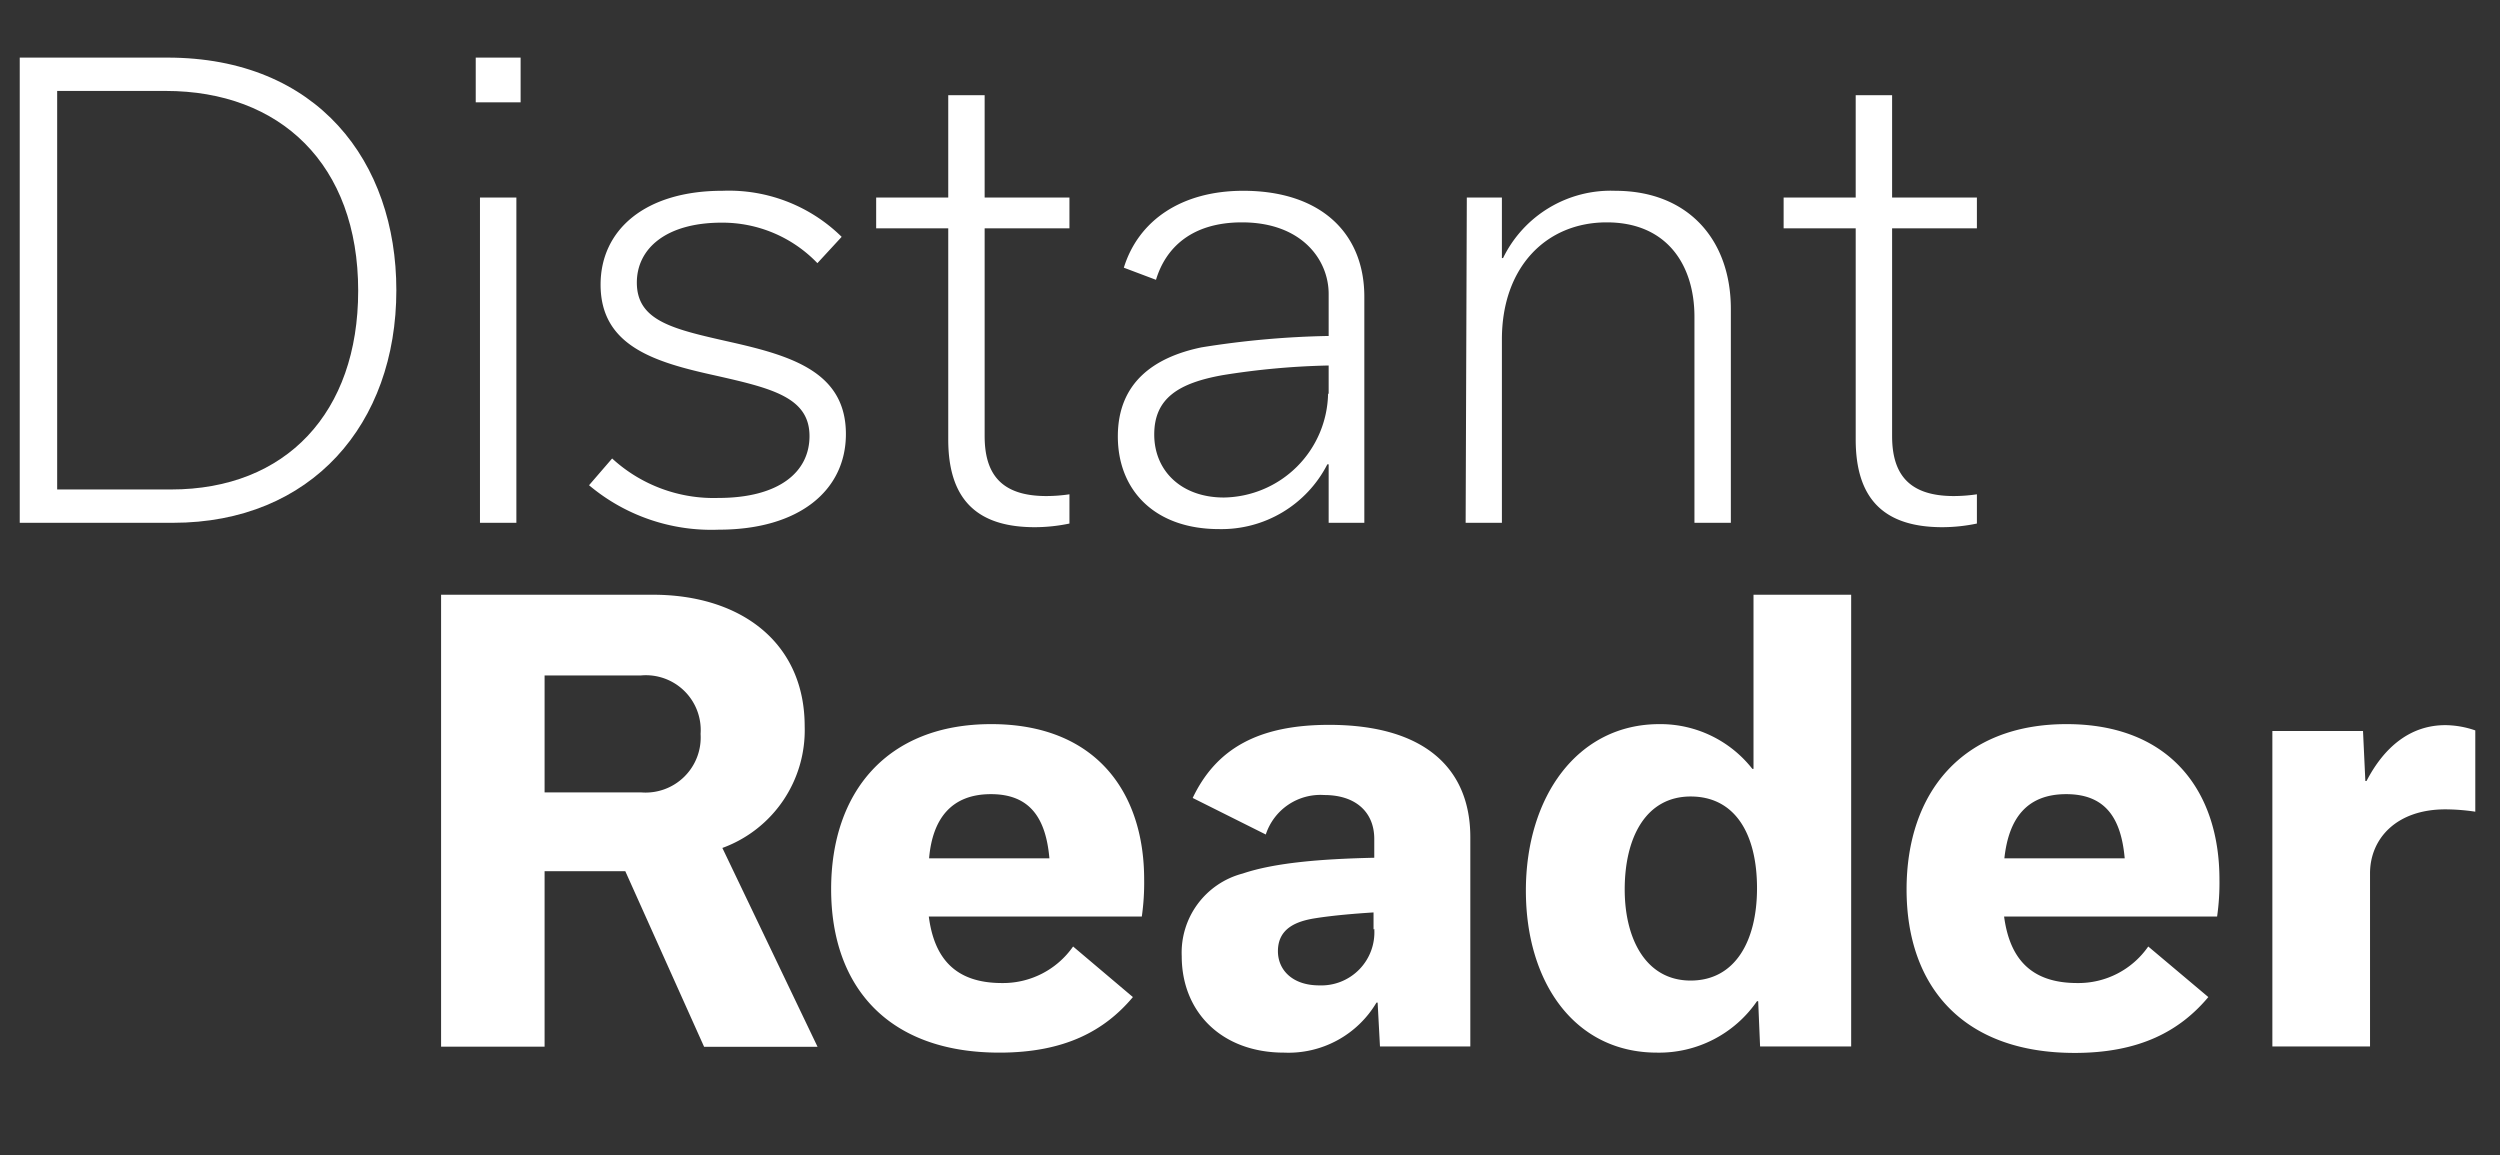 <svg id="Layer_2" data-name="Layer 2" xmlns="http://www.w3.org/2000/svg" viewBox="0 0 171 79"><rect x="0" y="0" width="171" height="79" fill="#333333" stroke="none"/><defs><style>.cls-1{fill:#fff;}</style></defs><path class="cls-1" d="M1.35,3.94h10.1c10.28,0,15.66,7.12,15.66,15.91,0,9.15-5.8,15.91-15.28,15.91H1.35ZM11.7,33.48c7.87,0,12.8-5.26,12.8-13.59,0-8.66-5.34-13.67-13.17-13.67H3.91V33.48Z"/><path class="cls-1" d="M32.54,3.94h3.07V7H32.54Zm.29,31.82V13.51h2.49V35.76Z"/><path class="cls-1" d="M40.29,33.19l1.58-1.83a10.27,10.27,0,0,0,7.25,2.7c4.18,0,6.25-1.78,6.25-4.23,0-2.65-2.57-3.27-6.42-4.14-4.14-.91-7.87-2-7.87-6.22,0-3.76,3.06-6.42,8.33-6.42a11,11,0,0,1,8.16,3.15L55.91,18a9,9,0,0,0-6.55-2.77c-3.81,0-5.8,1.78-5.8,4.1,0,2.65,2.53,3.19,6.38,4.06,4.23.95,7.92,2.07,7.92,6.3,0,3.85-3.19,6.54-8.7,6.54A13,13,0,0,1,40.29,33.19Z"/><path class="cls-1" d="M59.93,13.51h4.93v-7h2.49v7h5.8v2.11h-5.8V29.83c0,2.57,1.11,4.1,4.22,4.1a10.92,10.92,0,0,0,1.58-.12v2a11.62,11.62,0,0,1-2.37.25c-4.06,0-5.92-2-5.92-6V15.62H59.93Z"/><path class="cls-1" d="M90.88,35.76l0-4h-.09a8.13,8.13,0,0,1-7.41,4.43c-4.39,0-6.92-2.65-6.92-6.34s2.49-5.42,5.72-6.09a61.15,61.15,0,0,1,8.7-.78V20.1c0-2.32-1.83-4.89-5.93-4.89-3.44,0-5.22,1.74-5.88,3.93l-2.2-.83c1-3.23,3.94-5.26,8.17-5.26,5.26,0,8.28,2.86,8.28,7.25V35.76Zm0-8.83V25a52,52,0,0,0-7.25.66c-3,.54-4.68,1.57-4.68,4.06s1.86,4.31,4.76,4.31A7.24,7.24,0,0,0,90.84,26.93Z"/><path class="cls-1" d="M100.33,13.51h2.4l0,4.14h.08a8.19,8.19,0,0,1,7.67-4.6c5,0,7.91,3.36,7.91,8.08V35.76h-2.49V21.67c0-3.52-1.86-6.46-6-6.46s-7.17,3.06-7.17,8V35.76h-2.48Z"/><path class="cls-1" d="M122,13.51h4.93v-7h2.49v7h5.8v2.11h-5.8V29.83c0,2.57,1.12,4.1,4.22,4.1a10.92,10.92,0,0,0,1.58-.12v2a11.6,11.6,0,0,1-2.36.25c-4.06,0-5.93-2-5.93-6V15.62H122Z"/><path class="cls-1" d="M42.77,59.59H37.25v12H30.17V40.68H44.66c6,0,10.38,3.26,10.38,9A8.57,8.57,0,0,1,49.41,58l6.51,13.6H48.16ZM37.25,54.2h6.6a3.77,3.77,0,0,0,4.07-4,3.75,3.75,0,0,0-4.07-4h-6.6Z"/><path class="cls-1" d="M77.49,68.2C75.56,70.5,72.83,72,68.36,72c-7.65,0-11.51-4.54-11.51-11.18S60.67,49.53,67.8,49.53s10.46,4.63,10.46,10.62a16.29,16.29,0,0,1-.16,2.54H63.53c.36,2.77,1.73,4.55,5,4.55a5.84,5.84,0,0,0,4.87-2.5Zm-5.71-9.49c-.24-2.7-1.29-4.39-4-4.39s-4,1.69-4.23,4.39Z"/><path class="cls-1" d="M94.39,71.58l-.16-3h-.08A7,7,0,0,1,87.83,72c-4.26,0-7-2.77-7-6.6A5.59,5.59,0,0,1,85,59.75c2.25-.76,5.47-1,9-1.08V57.38c0-1.81-1.25-3-3.42-3a3.93,3.93,0,0,0-4,2.7l-5-2.5c1.61-3.38,4.5-5,9.33-5,6.48,0,9.66,2.94,9.66,7.69V71.58Zm-.44-8V62.41c-1.25.08-2.74.2-4,.4s-2.54.68-2.54,2.25c0,1.29,1,2.34,2.82,2.34A3.63,3.63,0,0,0,94,63.53Z"/><path class="cls-1" d="M104.37,60.92c0-6.44,3.54-11.39,9.13-11.39a8,8,0,0,1,6.36,3.06h.08V40.68h6.68v30.9h-6.23l-.13-3.1h-.08A8.13,8.13,0,0,1,113.34,72C107.71,72,104.37,67.2,104.37,60.92Zm15.81-.16c0-3.75-1.52-6.28-4.54-6.28s-4.51,2.74-4.51,6.36c0,3.38,1.45,6.23,4.51,6.23S120.18,64.34,120.18,60.76Z"/><path class="cls-1" d="M151.05,68.2c-1.93,2.3-4.67,3.82-9.14,3.82-7.64,0-11.5-4.54-11.5-11.18s3.82-11.31,10.94-11.31,10.46,4.63,10.46,10.62a16.29,16.29,0,0,1-.16,2.54H137.08c.37,2.77,1.74,4.55,5,4.55a5.81,5.81,0,0,0,4.86-2.5Zm-5.72-9.49c-.24-2.7-1.28-4.39-4-4.39s-3.94,1.69-4.23,4.39Z"/><path class="cls-1" d="M155.43,50h6.2l.16,3.42h.08c1.21-2.33,3-3.82,5.39-3.82a6.41,6.41,0,0,1,2.05.36v5.56a14.11,14.11,0,0,0-2.05-.16c-3.34,0-5.15,2-5.15,4.38V71.58h-6.68Z"/></svg>
